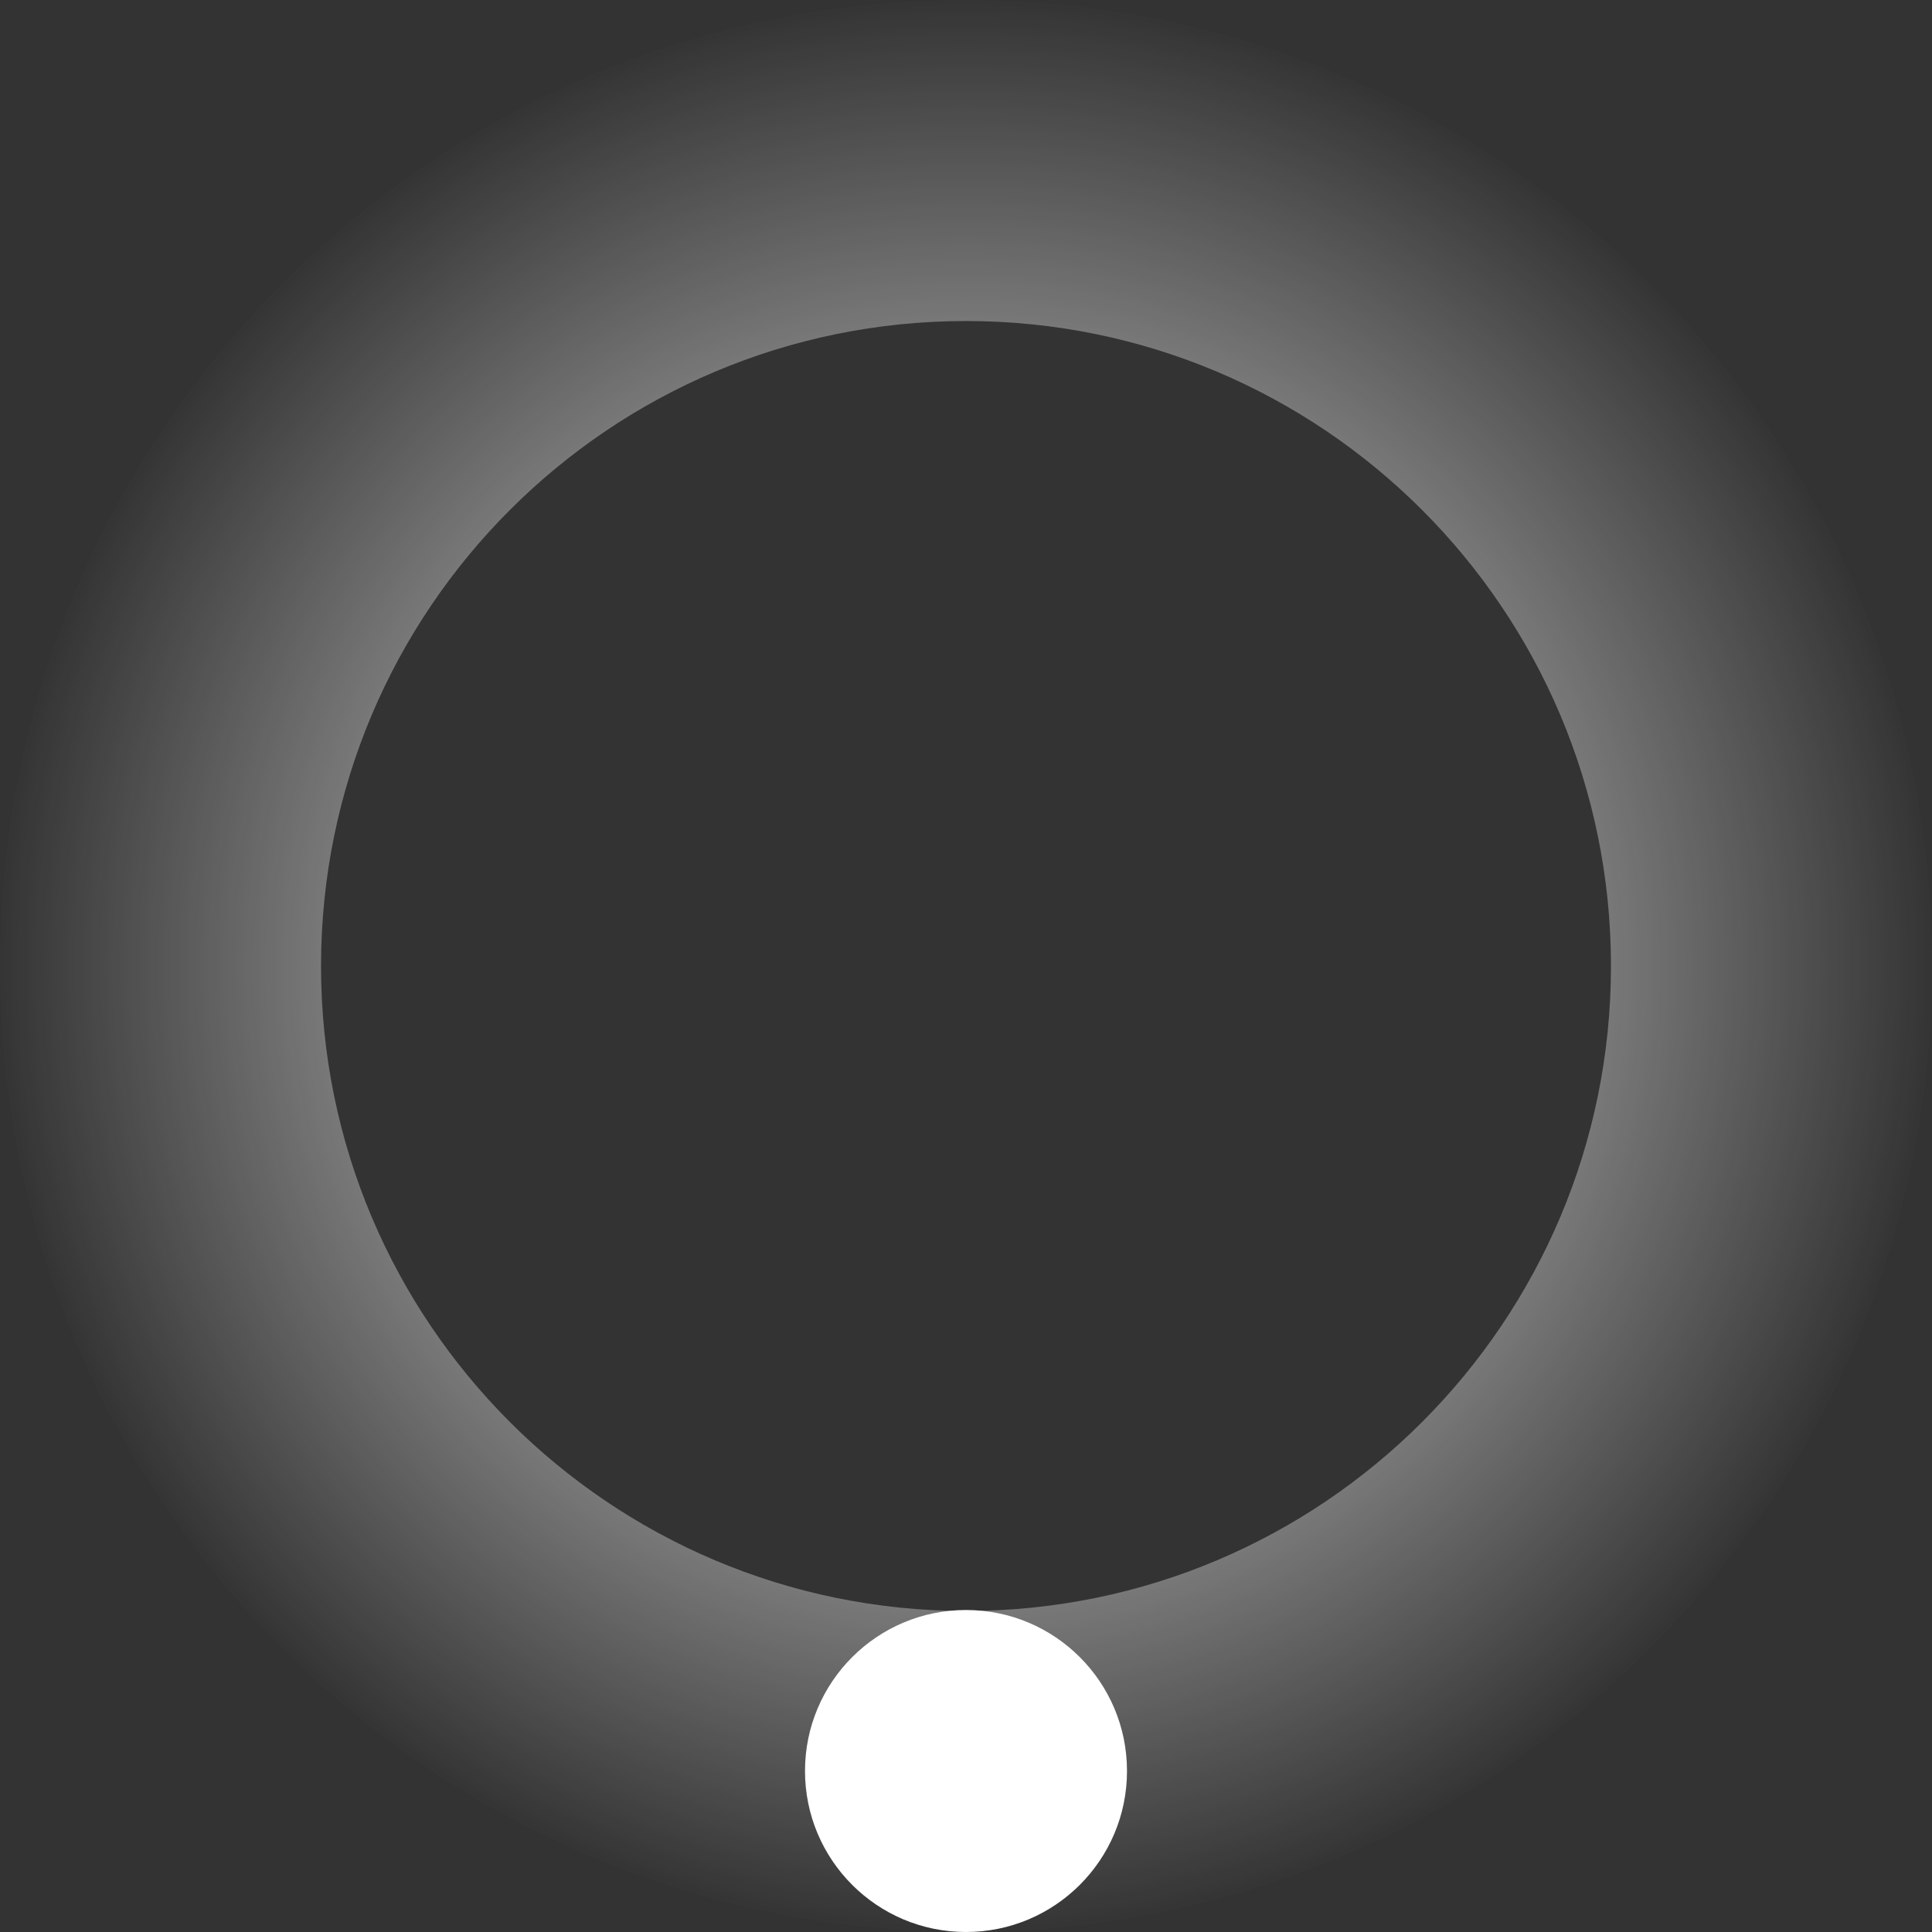 <svg width="48" height="48" viewBox="0 0 48 48" fill="none" xmlns="http://www.w3.org/2000/svg">
<rect x="0" y="0" width="48" height="48" fill="#333333" stroke="none"/>
<path d="M0 24C0 37.255 10.745 48 24 48C37.255 48 48 37.255 48 24C48 10.745 37.255 0 24 0C10.745 0 0 10.745 0 24ZM40.024 24C40.024 32.85 32.85 40.024 24 40.024C15.15 40.024 7.976 32.85 7.976 24C7.976 15.15 15.15 7.976 24 7.976C32.85 7.976 40.024 15.15 40.024 24Z" fill="url(#paint0_angular_5454_3257)"/>
<circle cx="4" cy="4" r="4" transform="matrix(-1 0 0 1 28 40)" fill="white"/>
<defs>
<radialGradient id="paint0_angular_5454_3257" cx="0" cy="0" r="1" gradientUnits="userSpaceOnUse" gradientTransform="translate(24 24) rotate(90) scale(24)">
<stop stop-color="white"/>
<stop offset="1" stop-color="white" stop-opacity="0"/>
</radialGradient>
</defs>
</svg>
